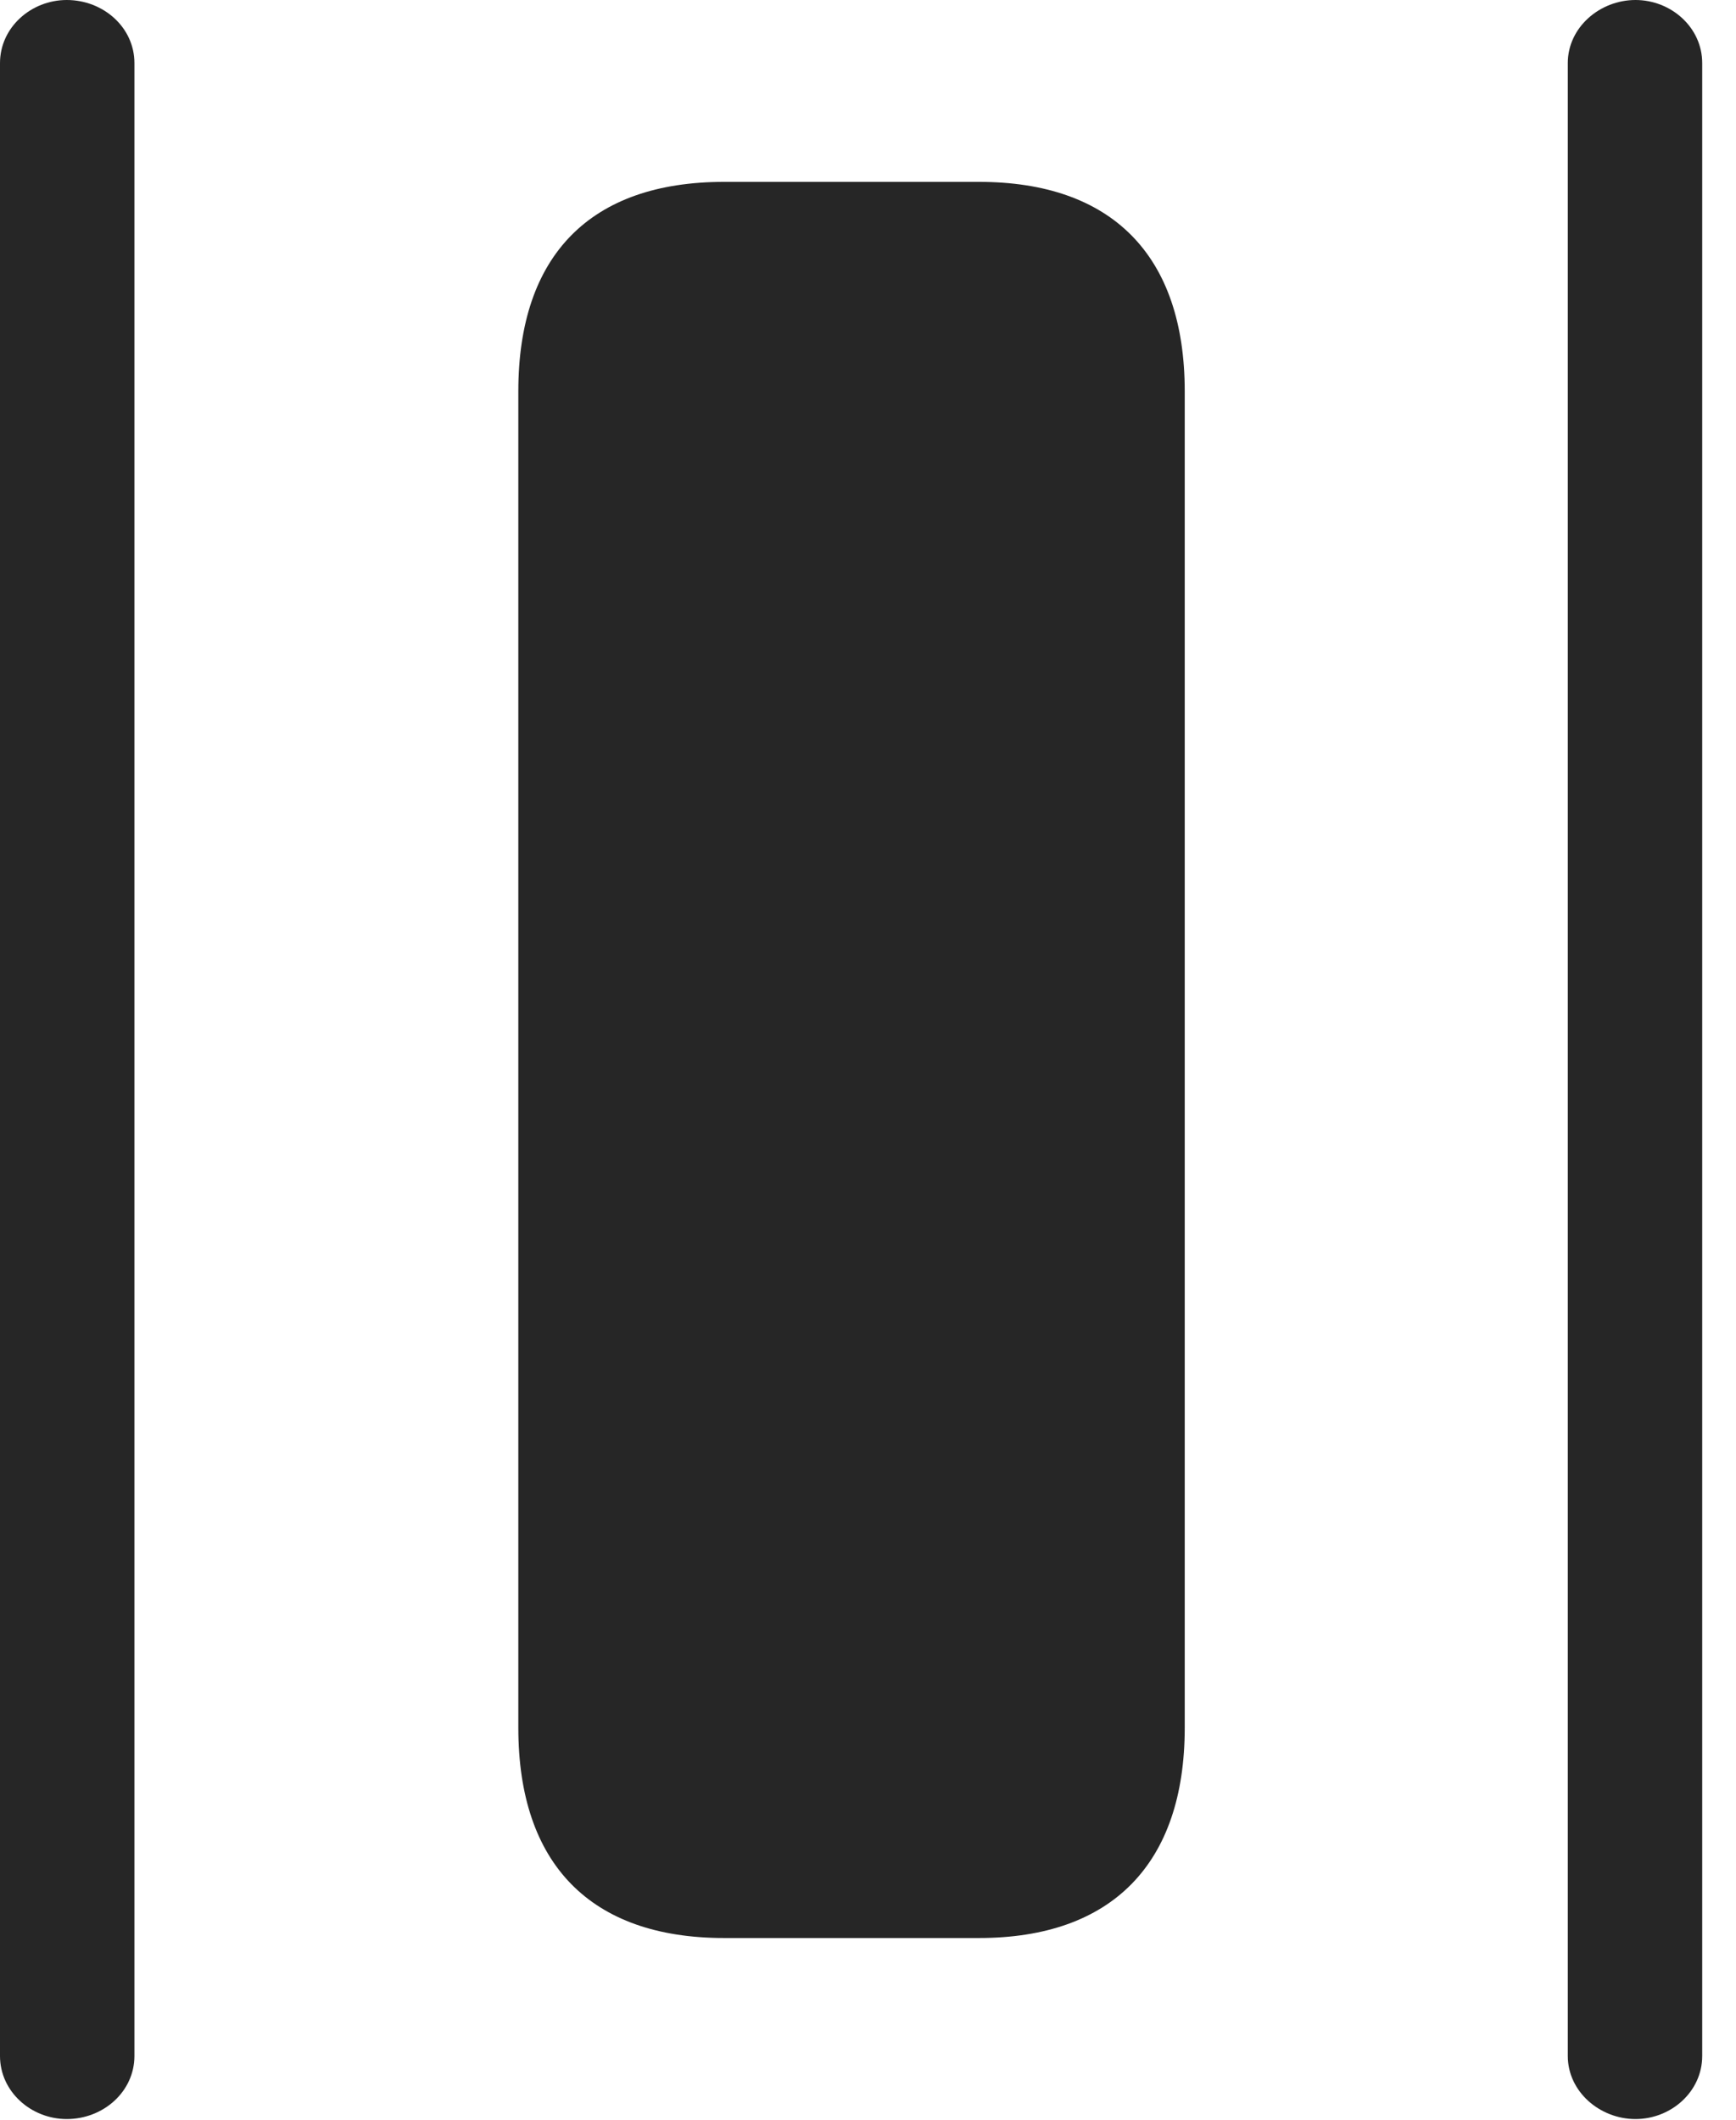 <?xml version="1.0" encoding="UTF-8"?>
<!--Generator: Apple Native CoreSVG 326-->
<!DOCTYPE svg
PUBLIC "-//W3C//DTD SVG 1.1//EN"
       "http://www.w3.org/Graphics/SVG/1.1/DTD/svg11.dtd">
<svg version="1.1" xmlns="http://www.w3.org/2000/svg" xmlns:xlink="http://www.w3.org/1999/xlink" viewBox="0 0 18.545 22.646">
 <g>
  <rect height="22.646" opacity="0" width="18.545" x="0" y="0"/>
  <path d="M5.537 4.18L5.537 18.457C5.537 19.912 6.309 20.703 7.734 20.703L10.459 20.703C11.875 20.703 12.656 19.912 12.656 18.457L12.656 4.18C12.656 2.725 11.875 1.943 10.459 1.943L7.734 1.943C6.309 1.943 5.537 2.725 5.537 4.18Z" fill="black" fill-opacity="0.85"/>
  <path d="M16.748 0.674L16.748 21.963C16.748 22.344 17.09 22.637 17.471 22.637C17.852 22.637 18.184 22.344 18.184 21.963L18.184 0.674C18.184 0.293 17.852 0 17.471 0C17.09 0 16.748 0.293 16.748 0.674ZM1.436 0.674C1.436 0.293 1.104 0 0.713 0C0.332 0 0 0.293 0 0.674L0 21.963C0 22.344 0.332 22.637 0.713 22.637C1.104 22.637 1.436 22.344 1.436 21.963Z" fill="black" fill-opacity="0.85"/>
 </g>
</svg>
